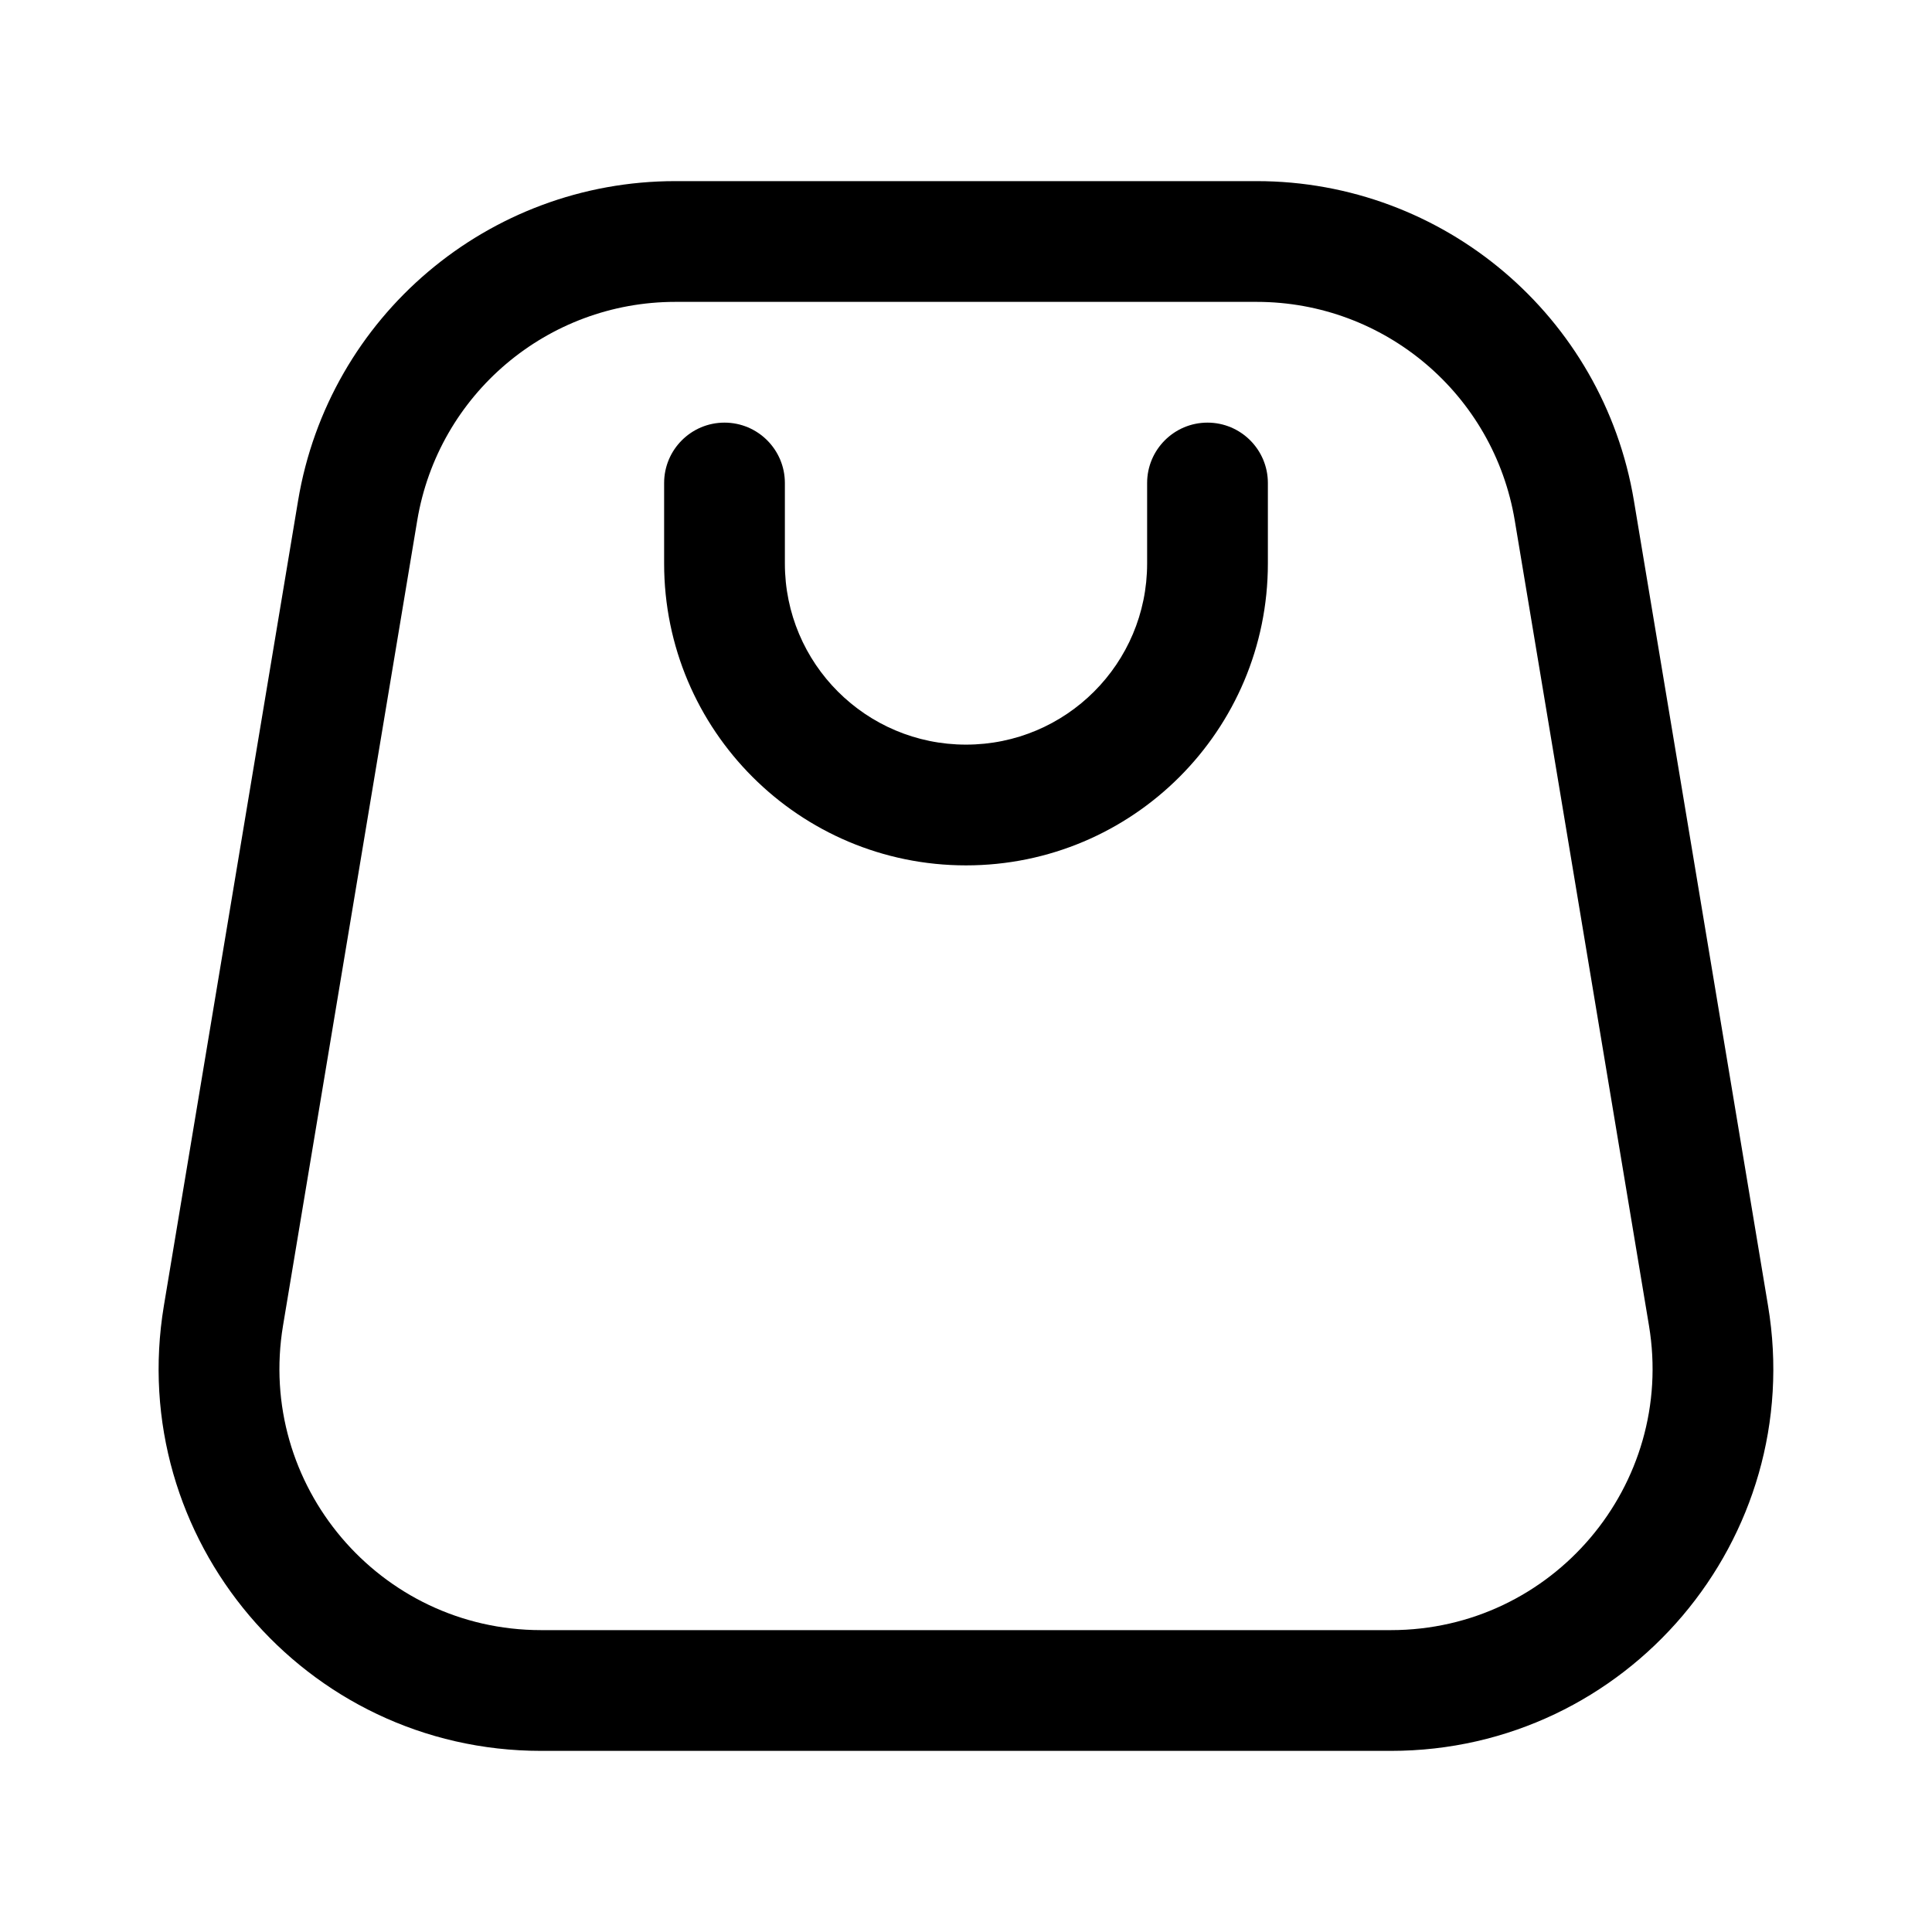 <svg width="20" height="20" viewBox="0 0 24 24" fill="none" xmlns="http://www.w3.org/2000/svg">
<path
 fill-rule="evenodd" 
 clip-rule="evenodd" 
 d="M9 5.25C9.414 5.25 9.75 5.586 9.75 6L9.75 7C9.75 8.243 10.757 9.25 12 9.25C13.243 9.25 14.25 8.243 14.25 7V6C14.25 5.586 14.586 5.25 15 5.25C15.414 5.25 15.75 5.586 15.75 6V7C15.75 9.071 14.071 10.75 12 10.75C9.929 10.75 8.25 9.071 8.25 7L8.25 6C8.25 5.586 8.586 5.25 9 5.25Z" 
 fill="currentColor"/>
<path
 fill-rule="evenodd"
  clip-rule="evenodd"
   d="M3.703 6.219C4.085 3.929 6.067 2.25 8.389 2.25H15.611C17.933 2.25 19.915 3.929 20.297 6.219L21.963 16.219C22.446 19.114 20.213 21.75 17.278 21.75H6.722C3.787 21.75 1.554 19.114 2.036 16.219L3.703 6.219ZM8.389 3.75C6.8 3.75 5.444 4.899 5.183 6.466L3.516 16.466C3.186 18.447 4.714 20.25 6.722 20.25H17.278C19.287 20.25 20.814 18.447 20.484 16.466L18.817 6.466C18.556 4.899 17.2 3.75 15.611 3.75H8.389Z" 
   fill="currentColor"/>
</svg>

